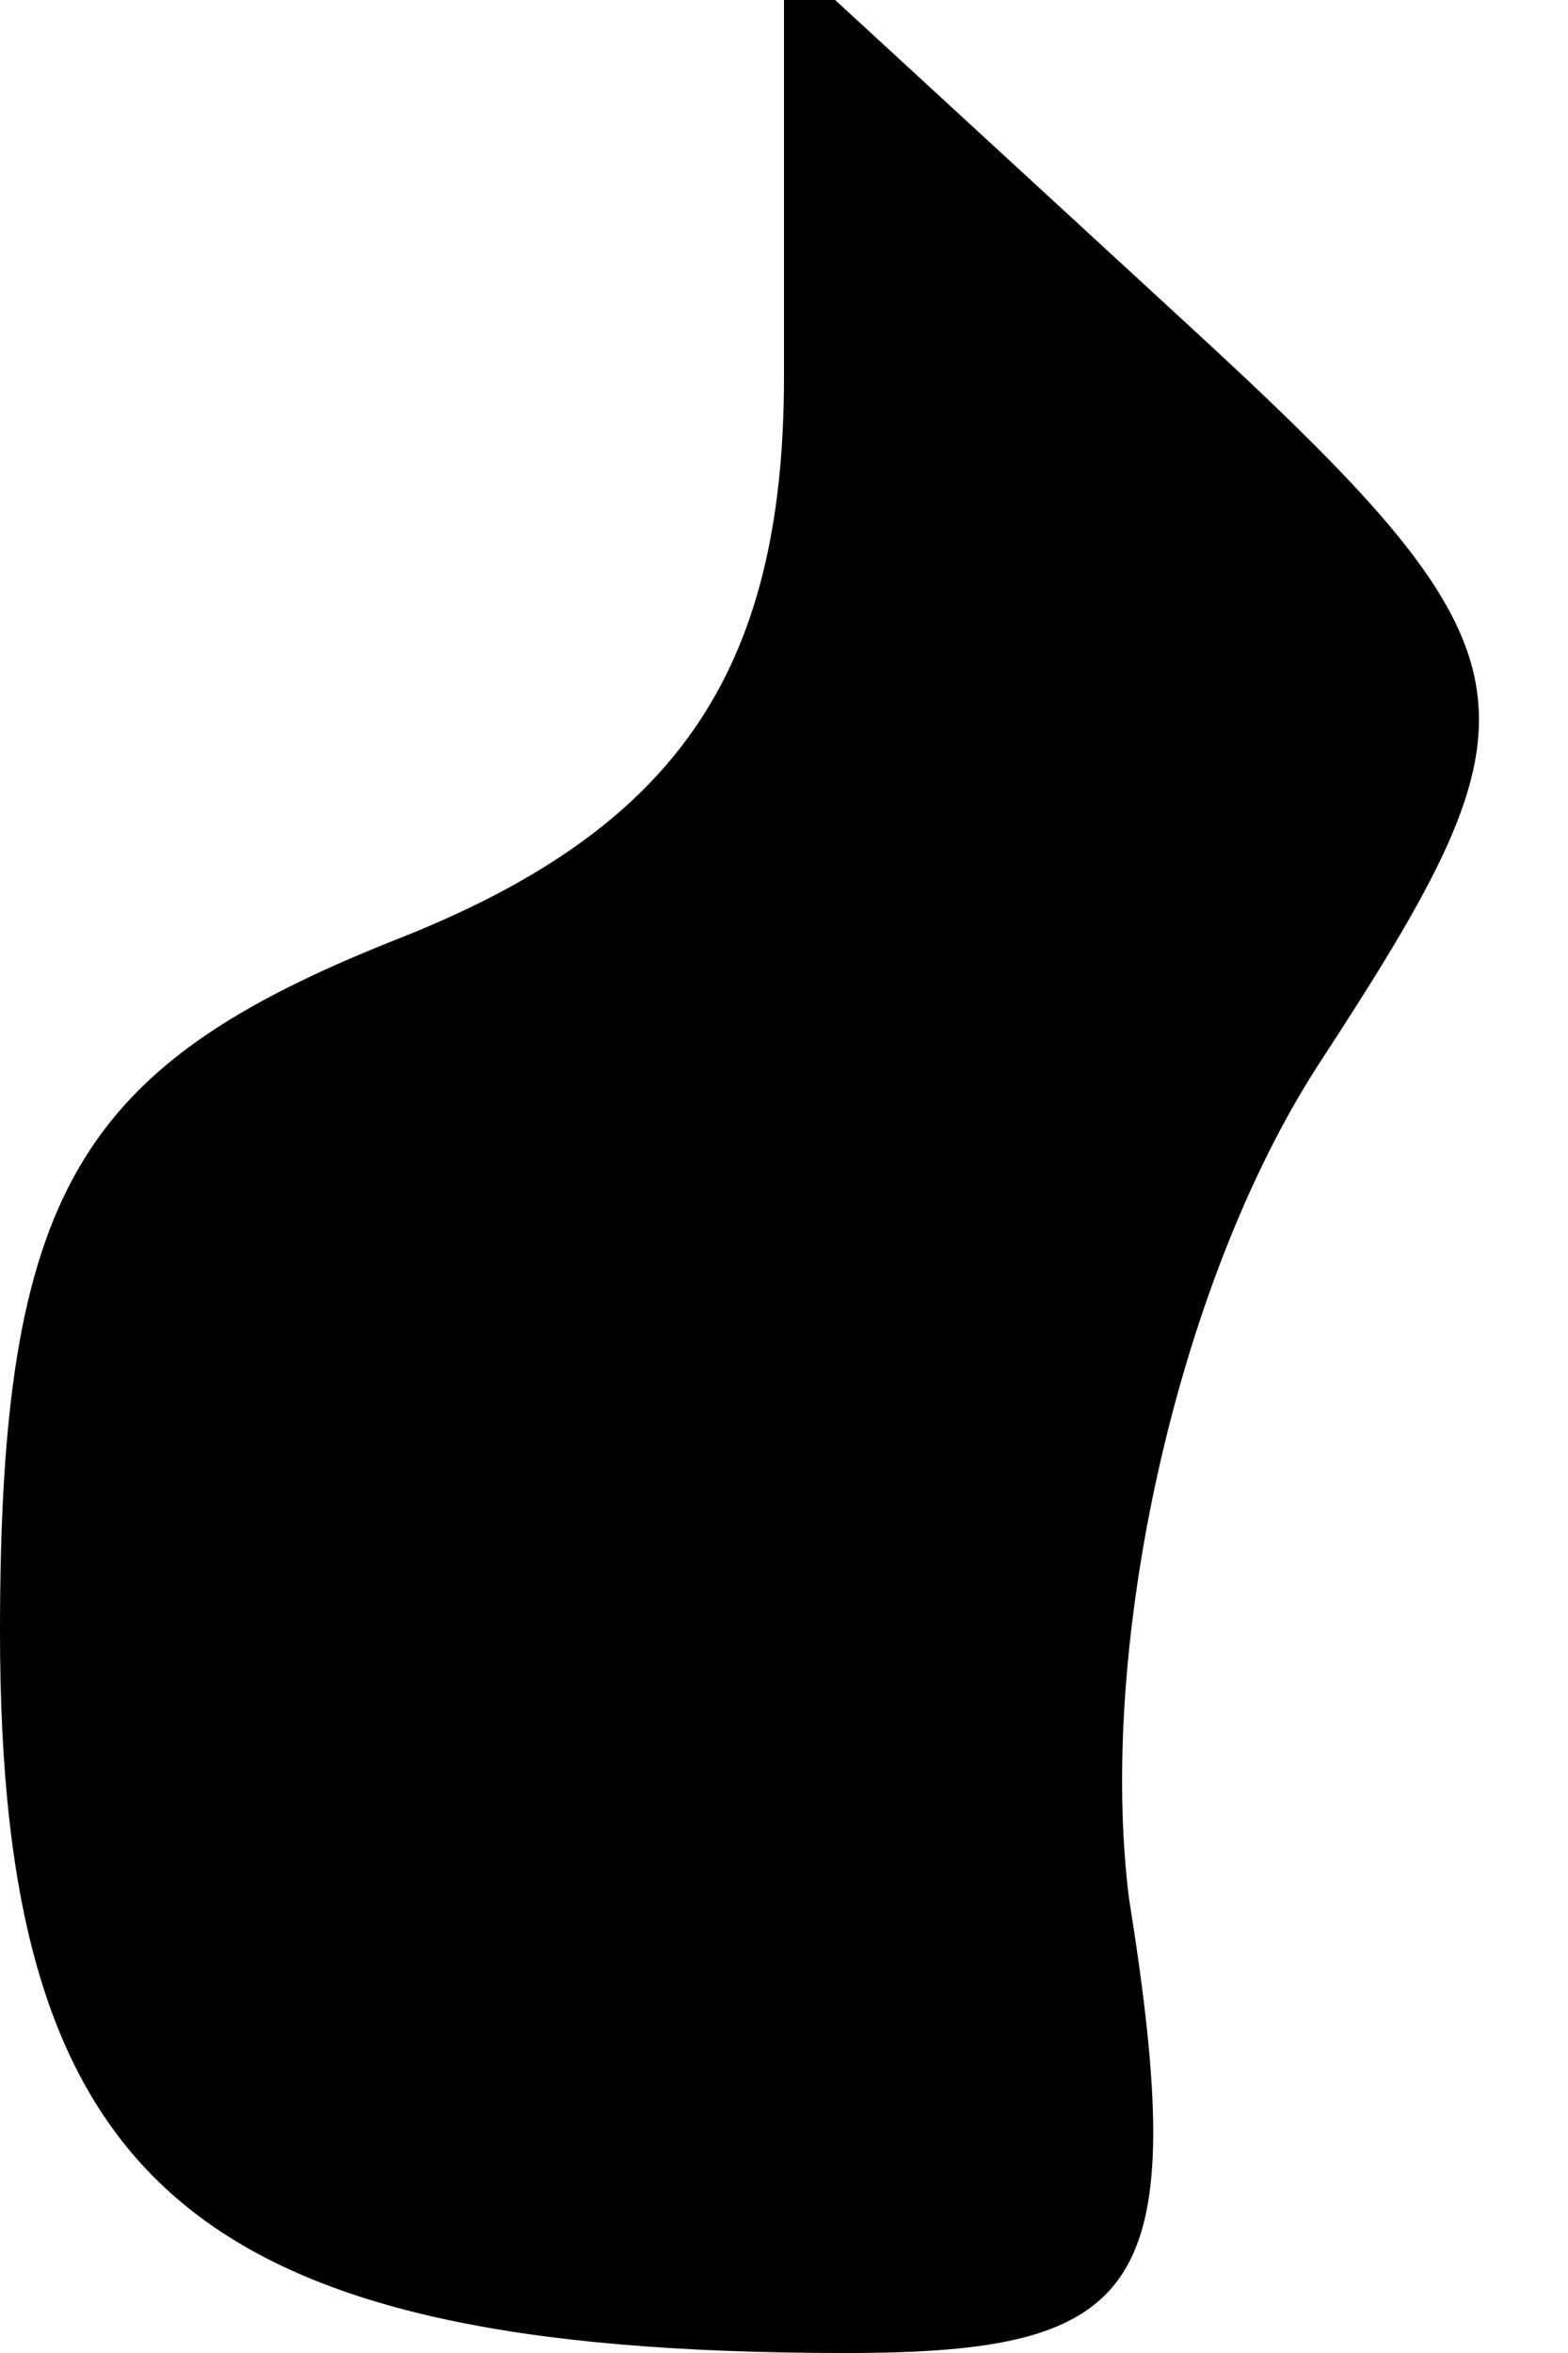 <?xml version="1.0" standalone="no"?>
<!DOCTYPE svg PUBLIC "-//W3C//DTD SVG 20010904//EN"
 "http://www.w3.org/TR/2001/REC-SVG-20010904/DTD/svg10.dtd">
<svg version="1.0" xmlns="http://www.w3.org/2000/svg"
 width="10pt" height="15pt" viewBox="0 0 10 15"
 preserveAspectRatio="xMidYMid meet">
<g transform="translate(0,15) scale(0.1,-0.1)"
fill="#000000" stroke="none">
<path fill="#000000" stroke="none" d="M50 126 c0 -19 -7 -29 -25 -36 -20 -8
-25 -16 -25 -44 0 -35 12 -46 54 -46 19 0 22 4 18 29 -2 16 3 39 12 53 15 23
15 26 -9 48 l-25 23 0 -27z"/>
</g>
</svg>
